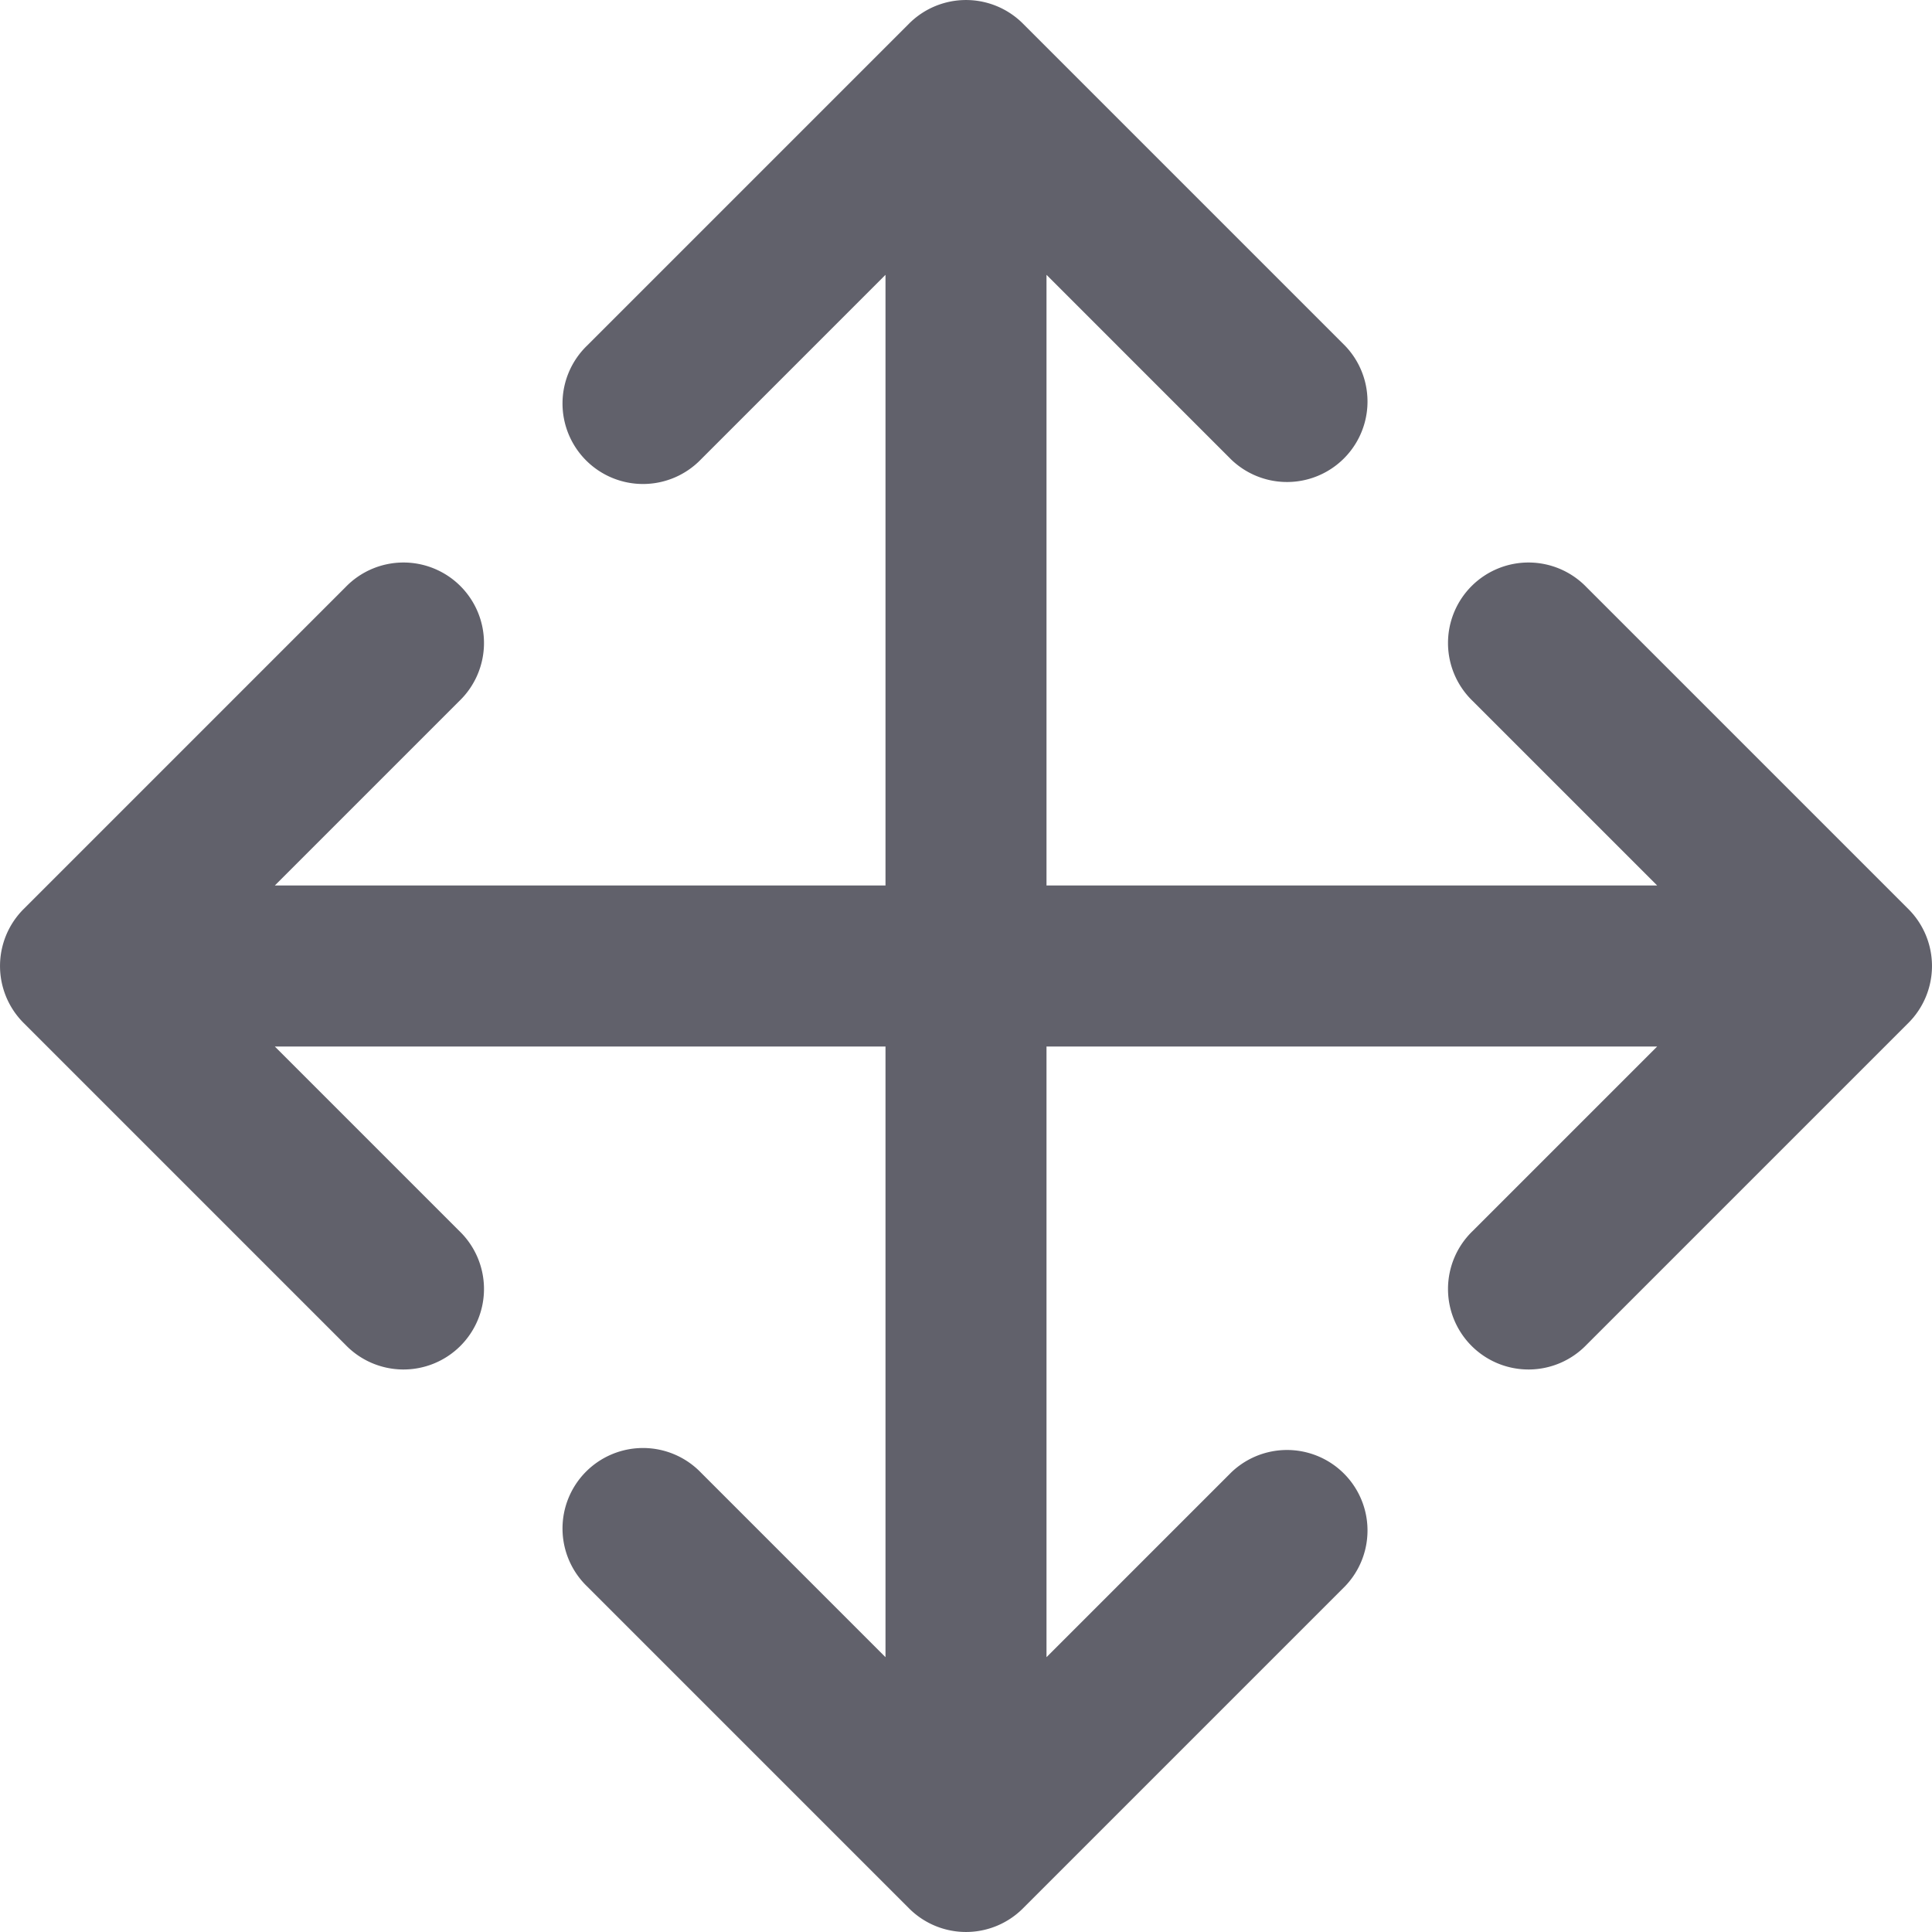 <svg xmlns="http://www.w3.org/2000/svg" height="24" width="24" viewBox="0 0 24 24">
    <g fill="#61616b" class="nc-icon-wrapper">
        <path
            d="M23.707,11.293l-4-4a1,1,0,1,0-1.414,1.414L20.586,11H13V3.414l2.293,2.293a1,1,0,0,0,1.414-1.414l-4-4a1,1,0,0,0-1.414,0l-4,4A1,1,0,1,0,8.707,5.707L11,3.414V11H3.414L5.707,8.707A1,1,0,1,0,4.293,7.293l-4,4a1,1,0,0,0,0,1.414l4,4a1,1,0,1,0,1.414-1.414L3.414,13H11v7.586L8.707,18.293a1,1,0,1,0-1.414,1.414l4,4a1,1,0,0,0,1.414,0l4-4a1,1,0,0,0-1.414-1.414L13,20.586V13h7.586l-2.293,2.293a1,1,0,1,0,1.414,1.414l4-4A1,1,0,0,0,23.707,11.293Z"
            fill="#61616b"></path>
    </g>
</svg>